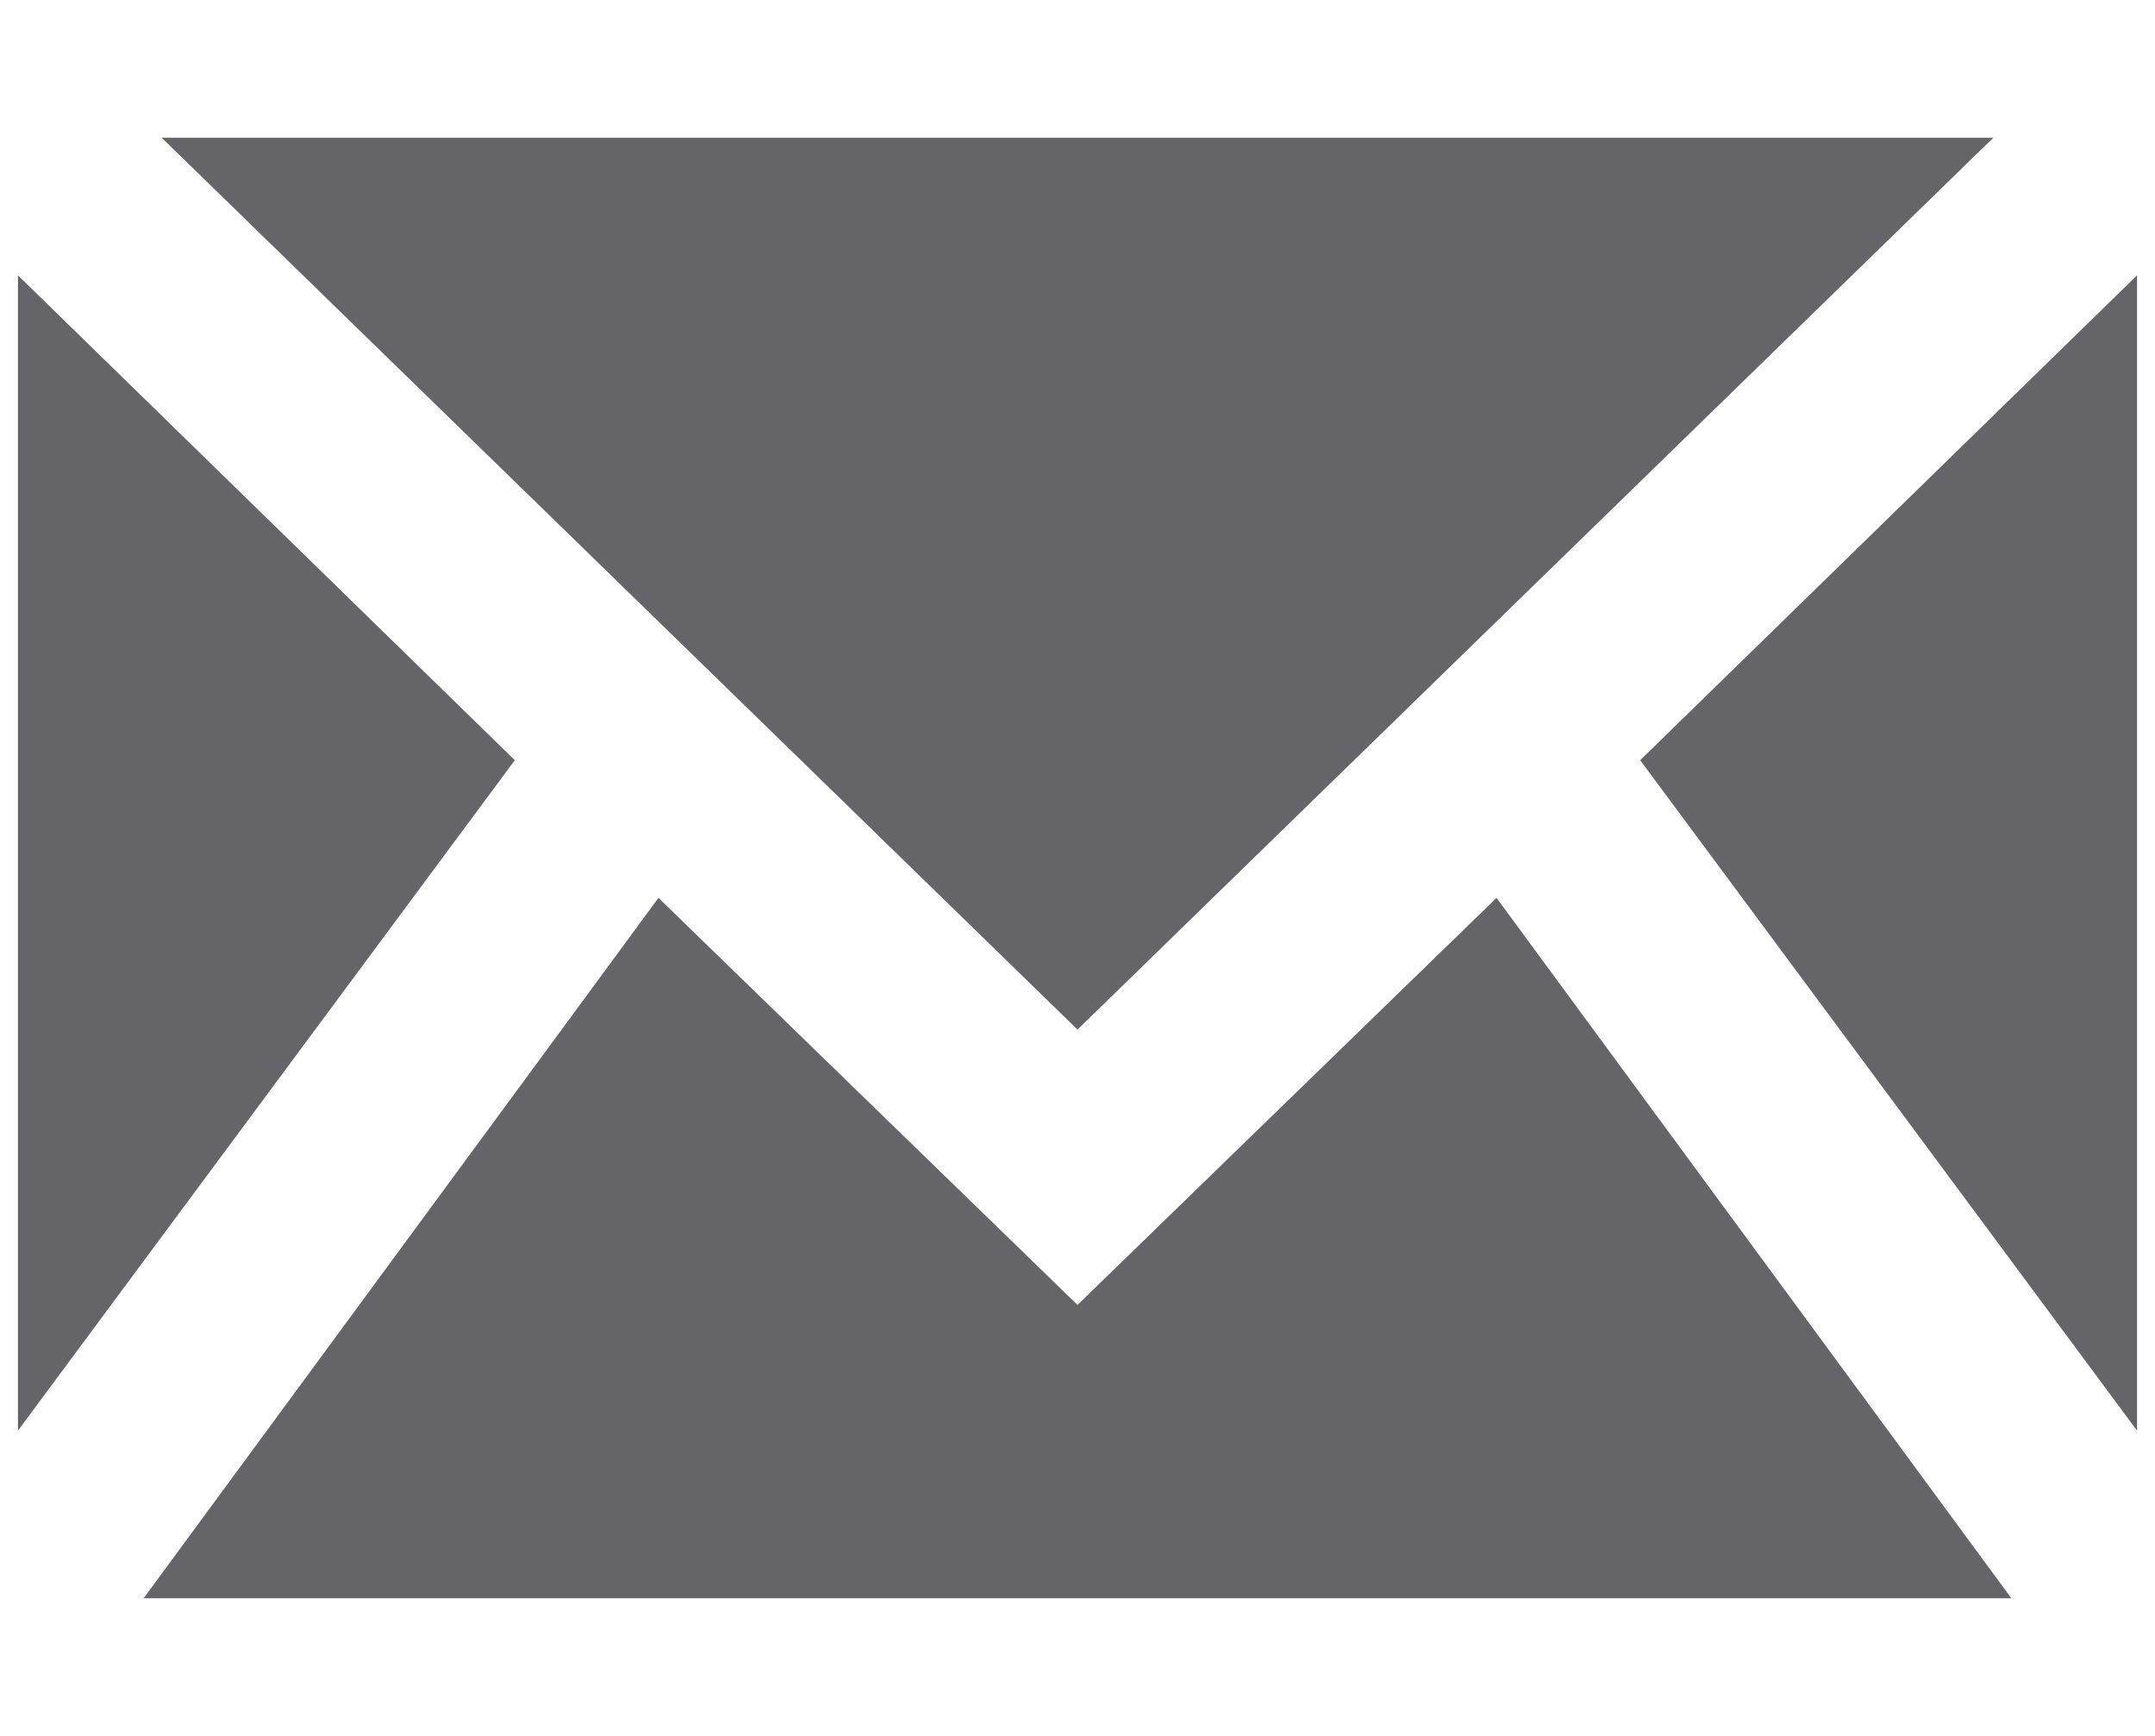 <?xml version="1.0" encoding="utf-8"?>
<!-- Generator: Adobe Illustrator 18.1.1, SVG Export Plug-In . SVG Version: 6.00 Build 0)  -->
<svg version="1.1" id="Layer_1" xmlns="http://www.w3.org/2000/svg" xmlns:xlink="http://www.w3.org/1999/xlink" x="0px" y="0px"
	 viewBox="0 0 36 29" enable-background="new 0 0 36 29" xml:space="preserve">
<g>
	<polygon fill="#646469" points="33.3,2.3 2.7,2.3 18,17.2 	"/>
	<polygon fill="#646469" points="33.6,26.7 25,15 18,21.8 11,15 2.4,26.7 	"/>
	<polygon fill="#646469" points="35.7,23.9 35.7,4.6 27.4,12.7 	"/>
	<polygon fill="#646469" points="35.7,26.7 35.7,26.7 35.7,26.7 	"/>
	<polygon fill="#646469" points="0.3,23.9 8.6,12.7 0.3,4.6 	"/>
</g>
</svg>
